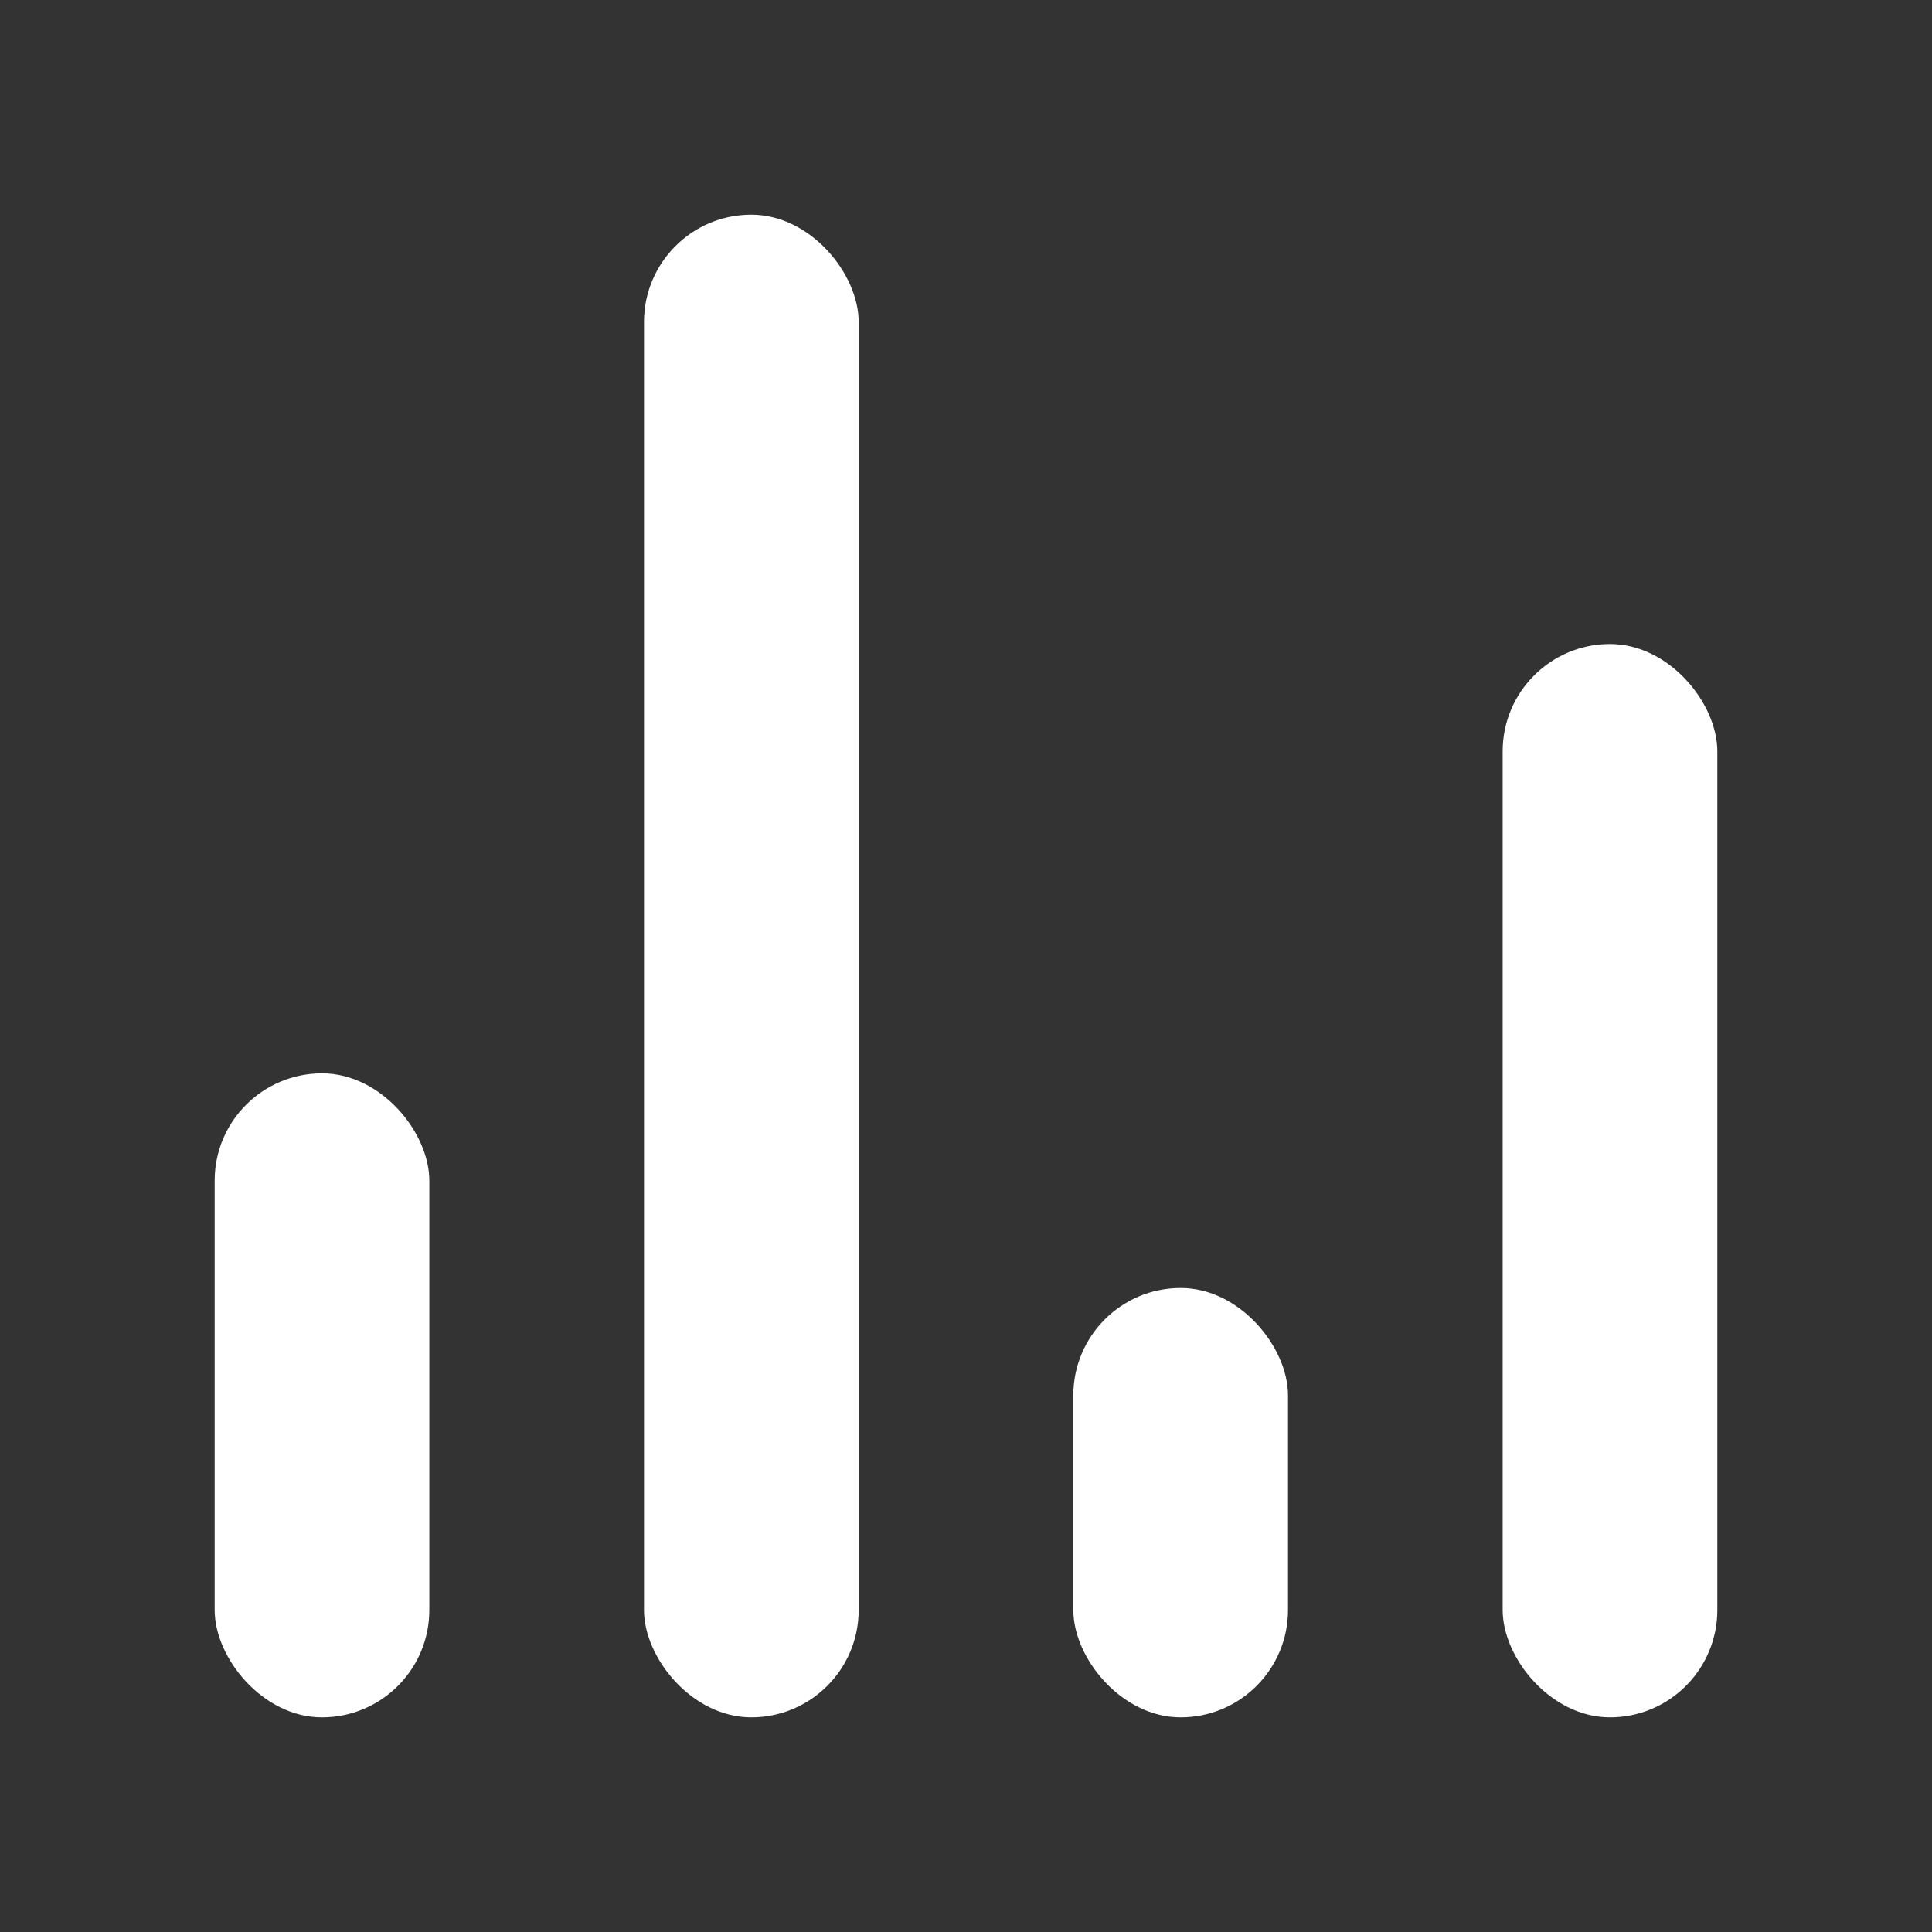 <svg width="9" height="9" viewBox="0 0 9 9" fill="none" xmlns="http://www.w3.org/2000/svg">
  <rect x="0" y="0" width="9" height="9" fill="#333333" stroke="none"/>
  <rect x="1" y="5" width="1" height="3" fill="white" rx="0.5" ry="0.5"/>
  <rect x="3" y="1" width="1" height="7" fill="white" rx="0.5" ry="0.5"/>
  <rect x="5" y="6" width="1" height="2" fill="white" rx="0.5" ry="0.5"/>
  <rect x="7" y="3" width="1" height="5" fill="white" rx="0.5" ry="0.5"/>
</svg>
